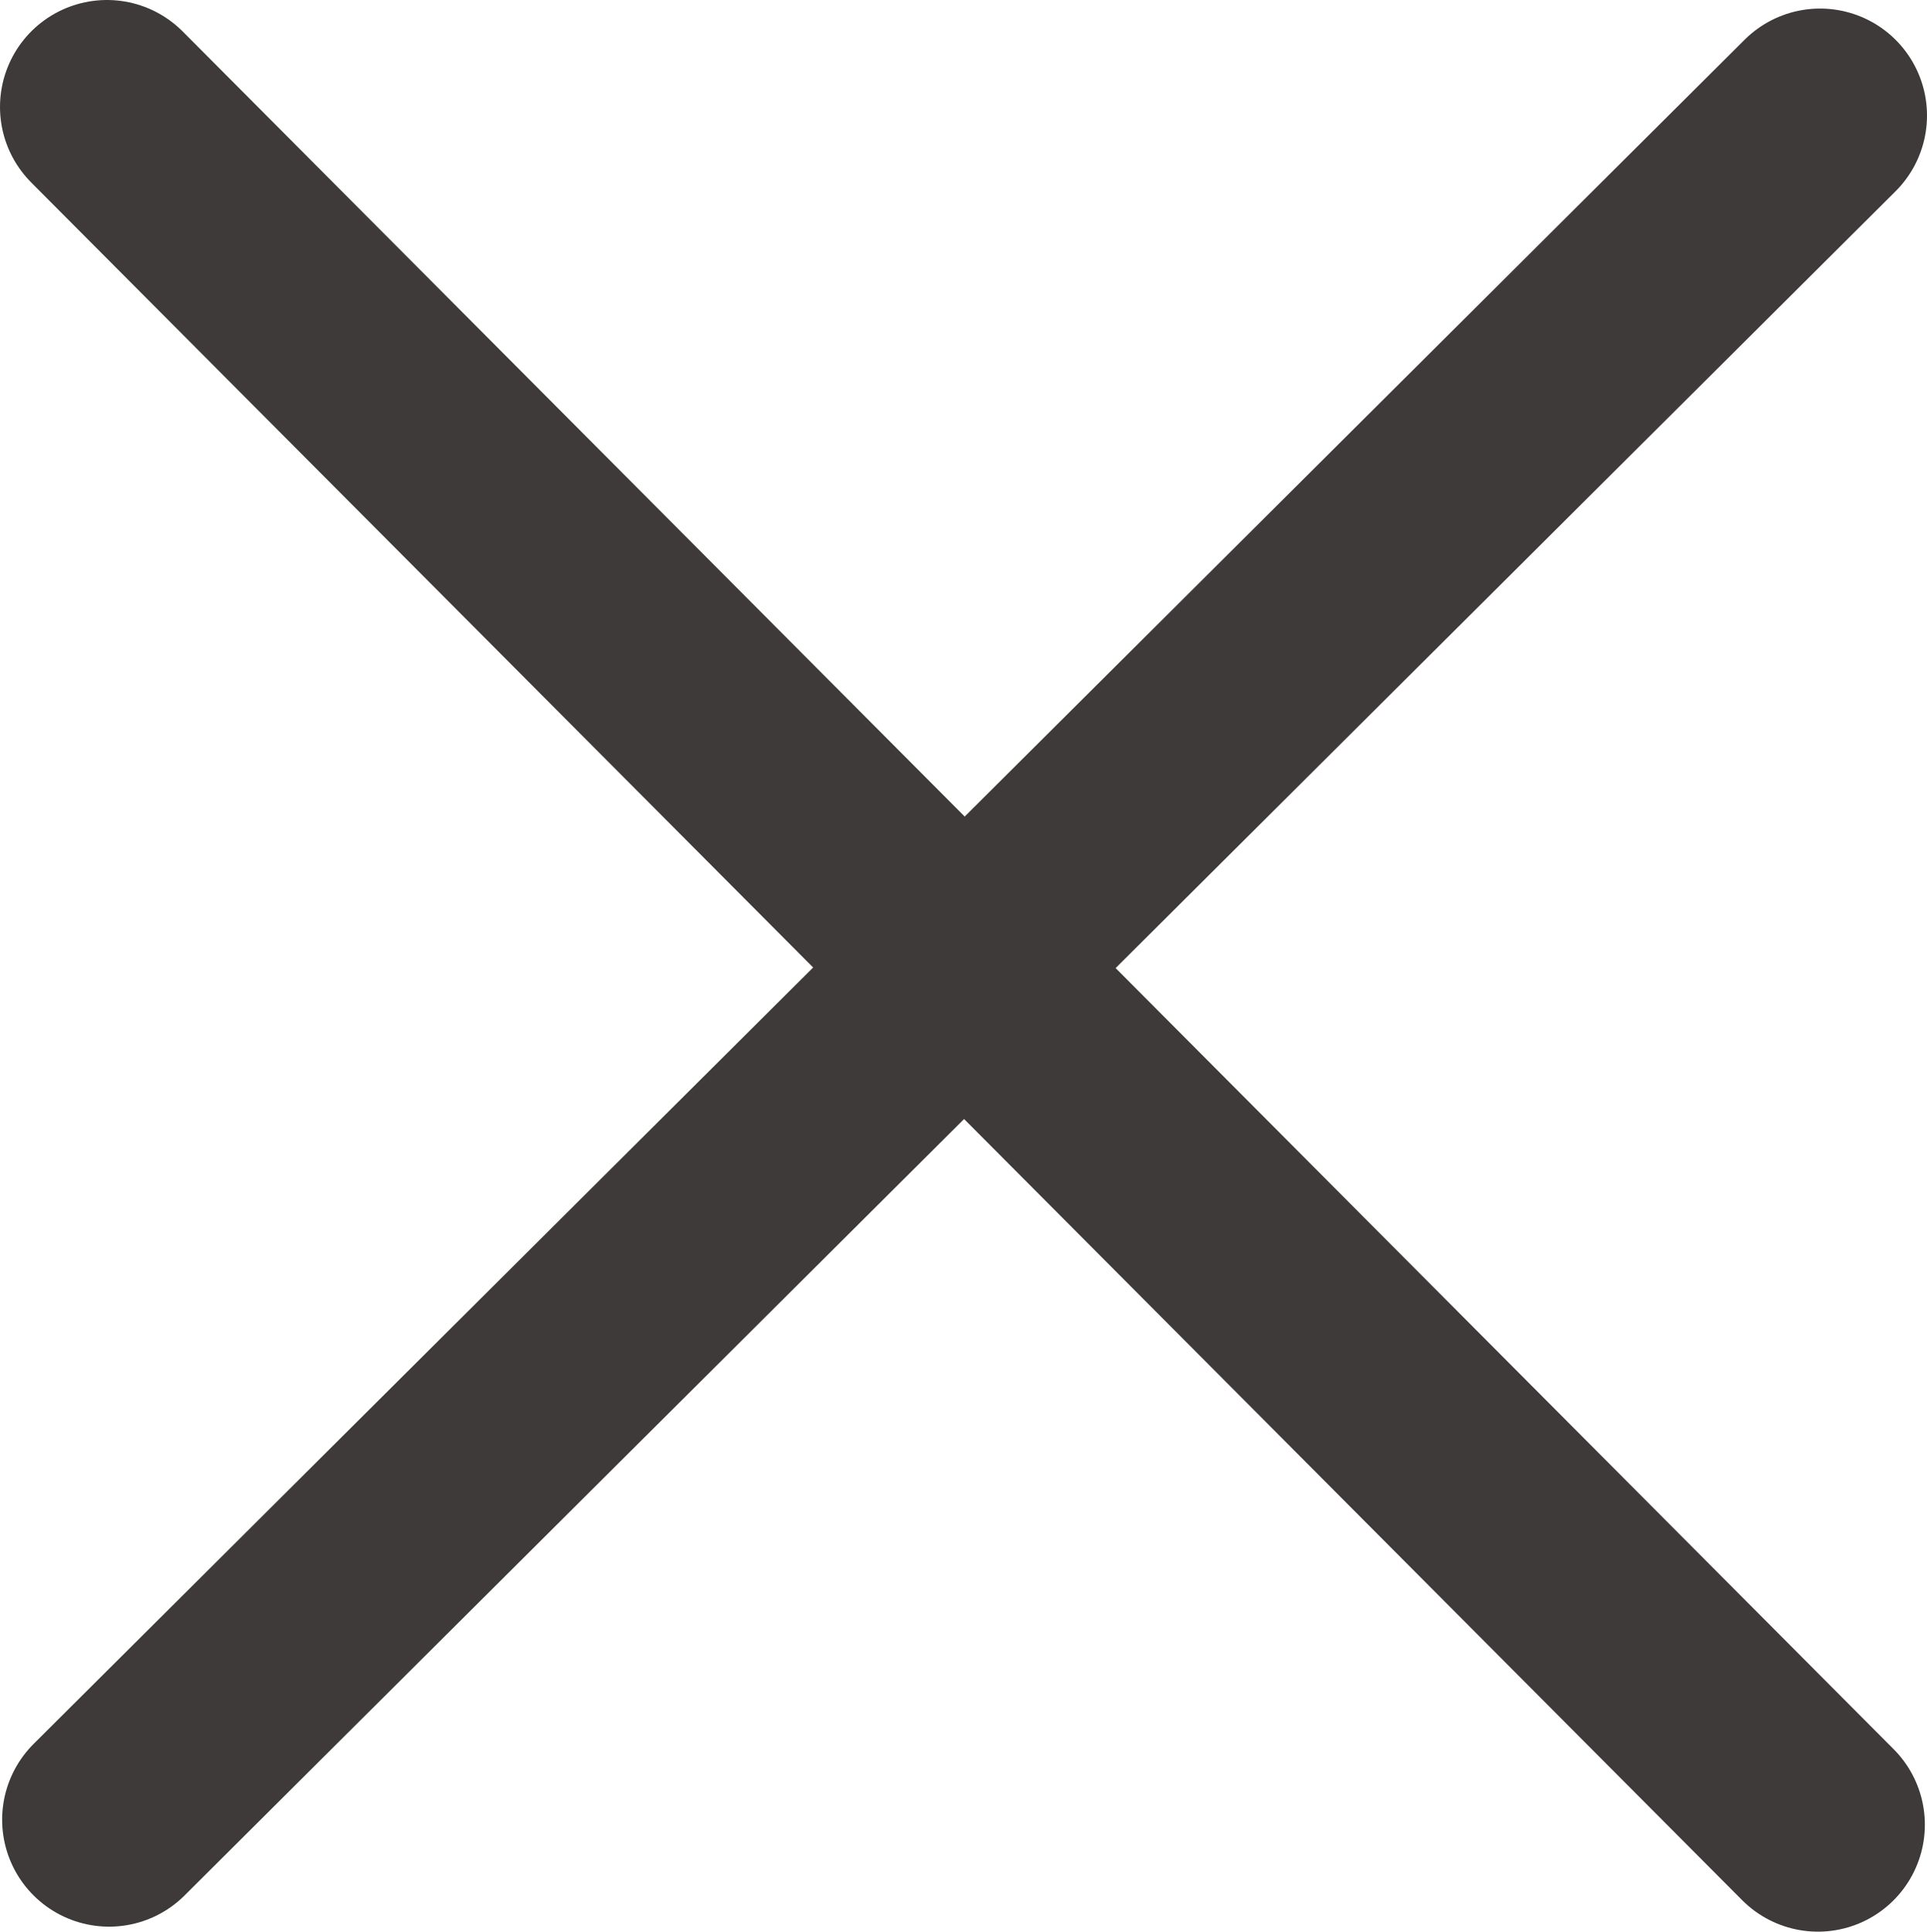 <svg xmlns="http://www.w3.org/2000/svg" viewBox="0 0 27.03 27.09"><defs><style>.cls-1{fill:none;stroke:#3e3a39;stroke-linecap:round;stroke-linejoin:round;stroke-width:3px;}</style></defs><g id="레이어_2" data-name="레이어 2"><g id="레이어_1-2" data-name="레이어 1"><line class="cls-1" x1="25.53" y1="1.62" x2="1.53" y2="25.52"/><line class="cls-1" x1="25.5" y1="25.59" x2="1.5" y2="1.5"/></g></g></svg>